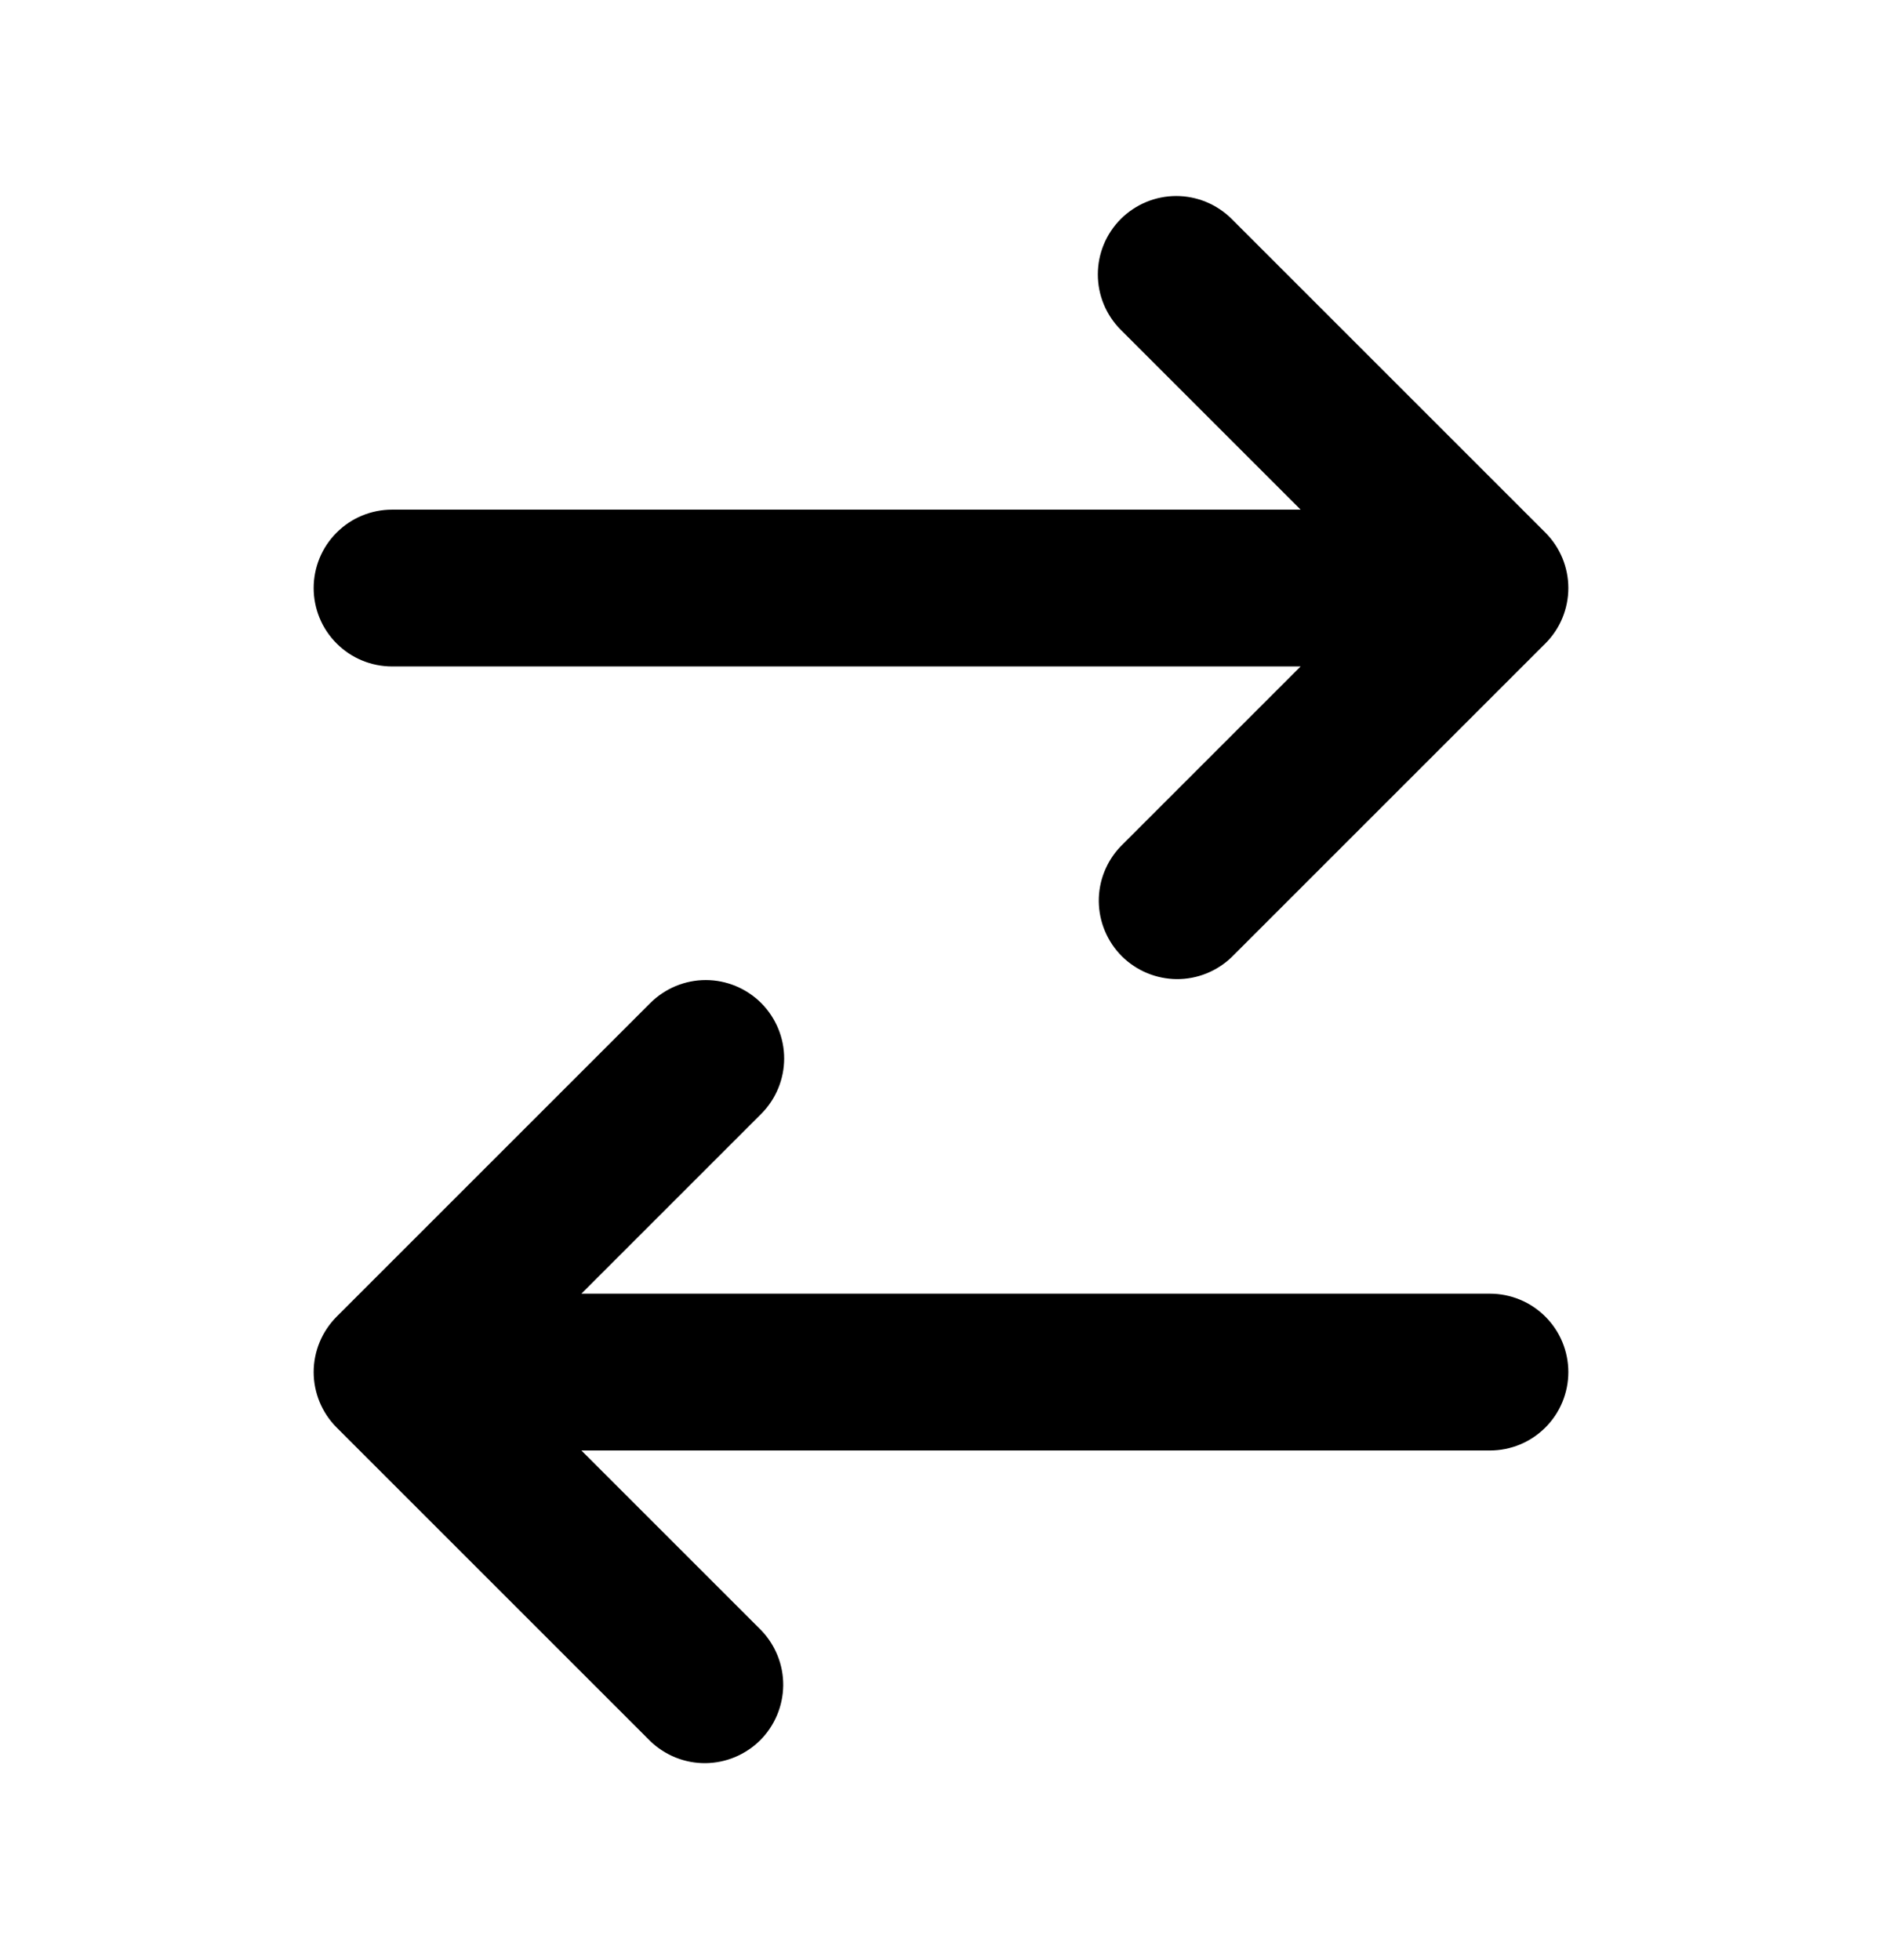 <svg width="24" height="25" viewBox="0 0 24 25" fill="none" xmlns="http://www.w3.org/2000/svg">
<path d="M14.293 2.793C14.48 2.606 14.735 2.5 15 2.5C15.265 2.5 15.52 2.606 15.707 2.793L19.707 6.793C19.895 6.981 20 7.235 20 7.5C20 7.765 19.895 8.02 19.707 8.207L15.707 12.207C15.518 12.389 15.266 12.49 15.004 12.488C14.741 12.485 14.491 12.38 14.305 12.195C14.12 12.009 14.015 11.759 14.012 11.496C14.01 11.234 14.111 10.982 14.293 10.793L16.586 8.5H5C4.735 8.5 4.48 8.395 4.293 8.207C4.105 8.02 4 7.765 4 7.5C4 7.235 4.105 6.98 4.293 6.793C4.48 6.605 4.735 6.5 5 6.5H16.586L14.293 4.207C14.105 4.019 14 3.765 14 3.5C14 3.235 14.105 2.981 14.293 2.793ZM9.707 12.793C9.894 12.981 10 13.235 10 13.5C10 13.765 9.894 14.02 9.707 14.207L7.414 16.5H19C19.265 16.5 19.52 16.605 19.707 16.793C19.895 16.98 20 17.235 20 17.5C20 17.765 19.895 18.02 19.707 18.207C19.52 18.395 19.265 18.5 19 18.5H7.414L9.707 20.793C9.889 20.982 9.99 21.234 9.988 21.496C9.985 21.759 9.88 22.009 9.695 22.195C9.509 22.38 9.259 22.485 8.996 22.488C8.734 22.49 8.482 22.389 8.293 22.207L4.293 18.207C4.106 18.02 4 17.765 4 17.5C4 17.235 4.106 16.981 4.293 16.793L8.293 12.793C8.481 12.606 8.735 12.5 9 12.5C9.265 12.5 9.519 12.606 9.707 12.793Z" fill="black"/>
</svg>
